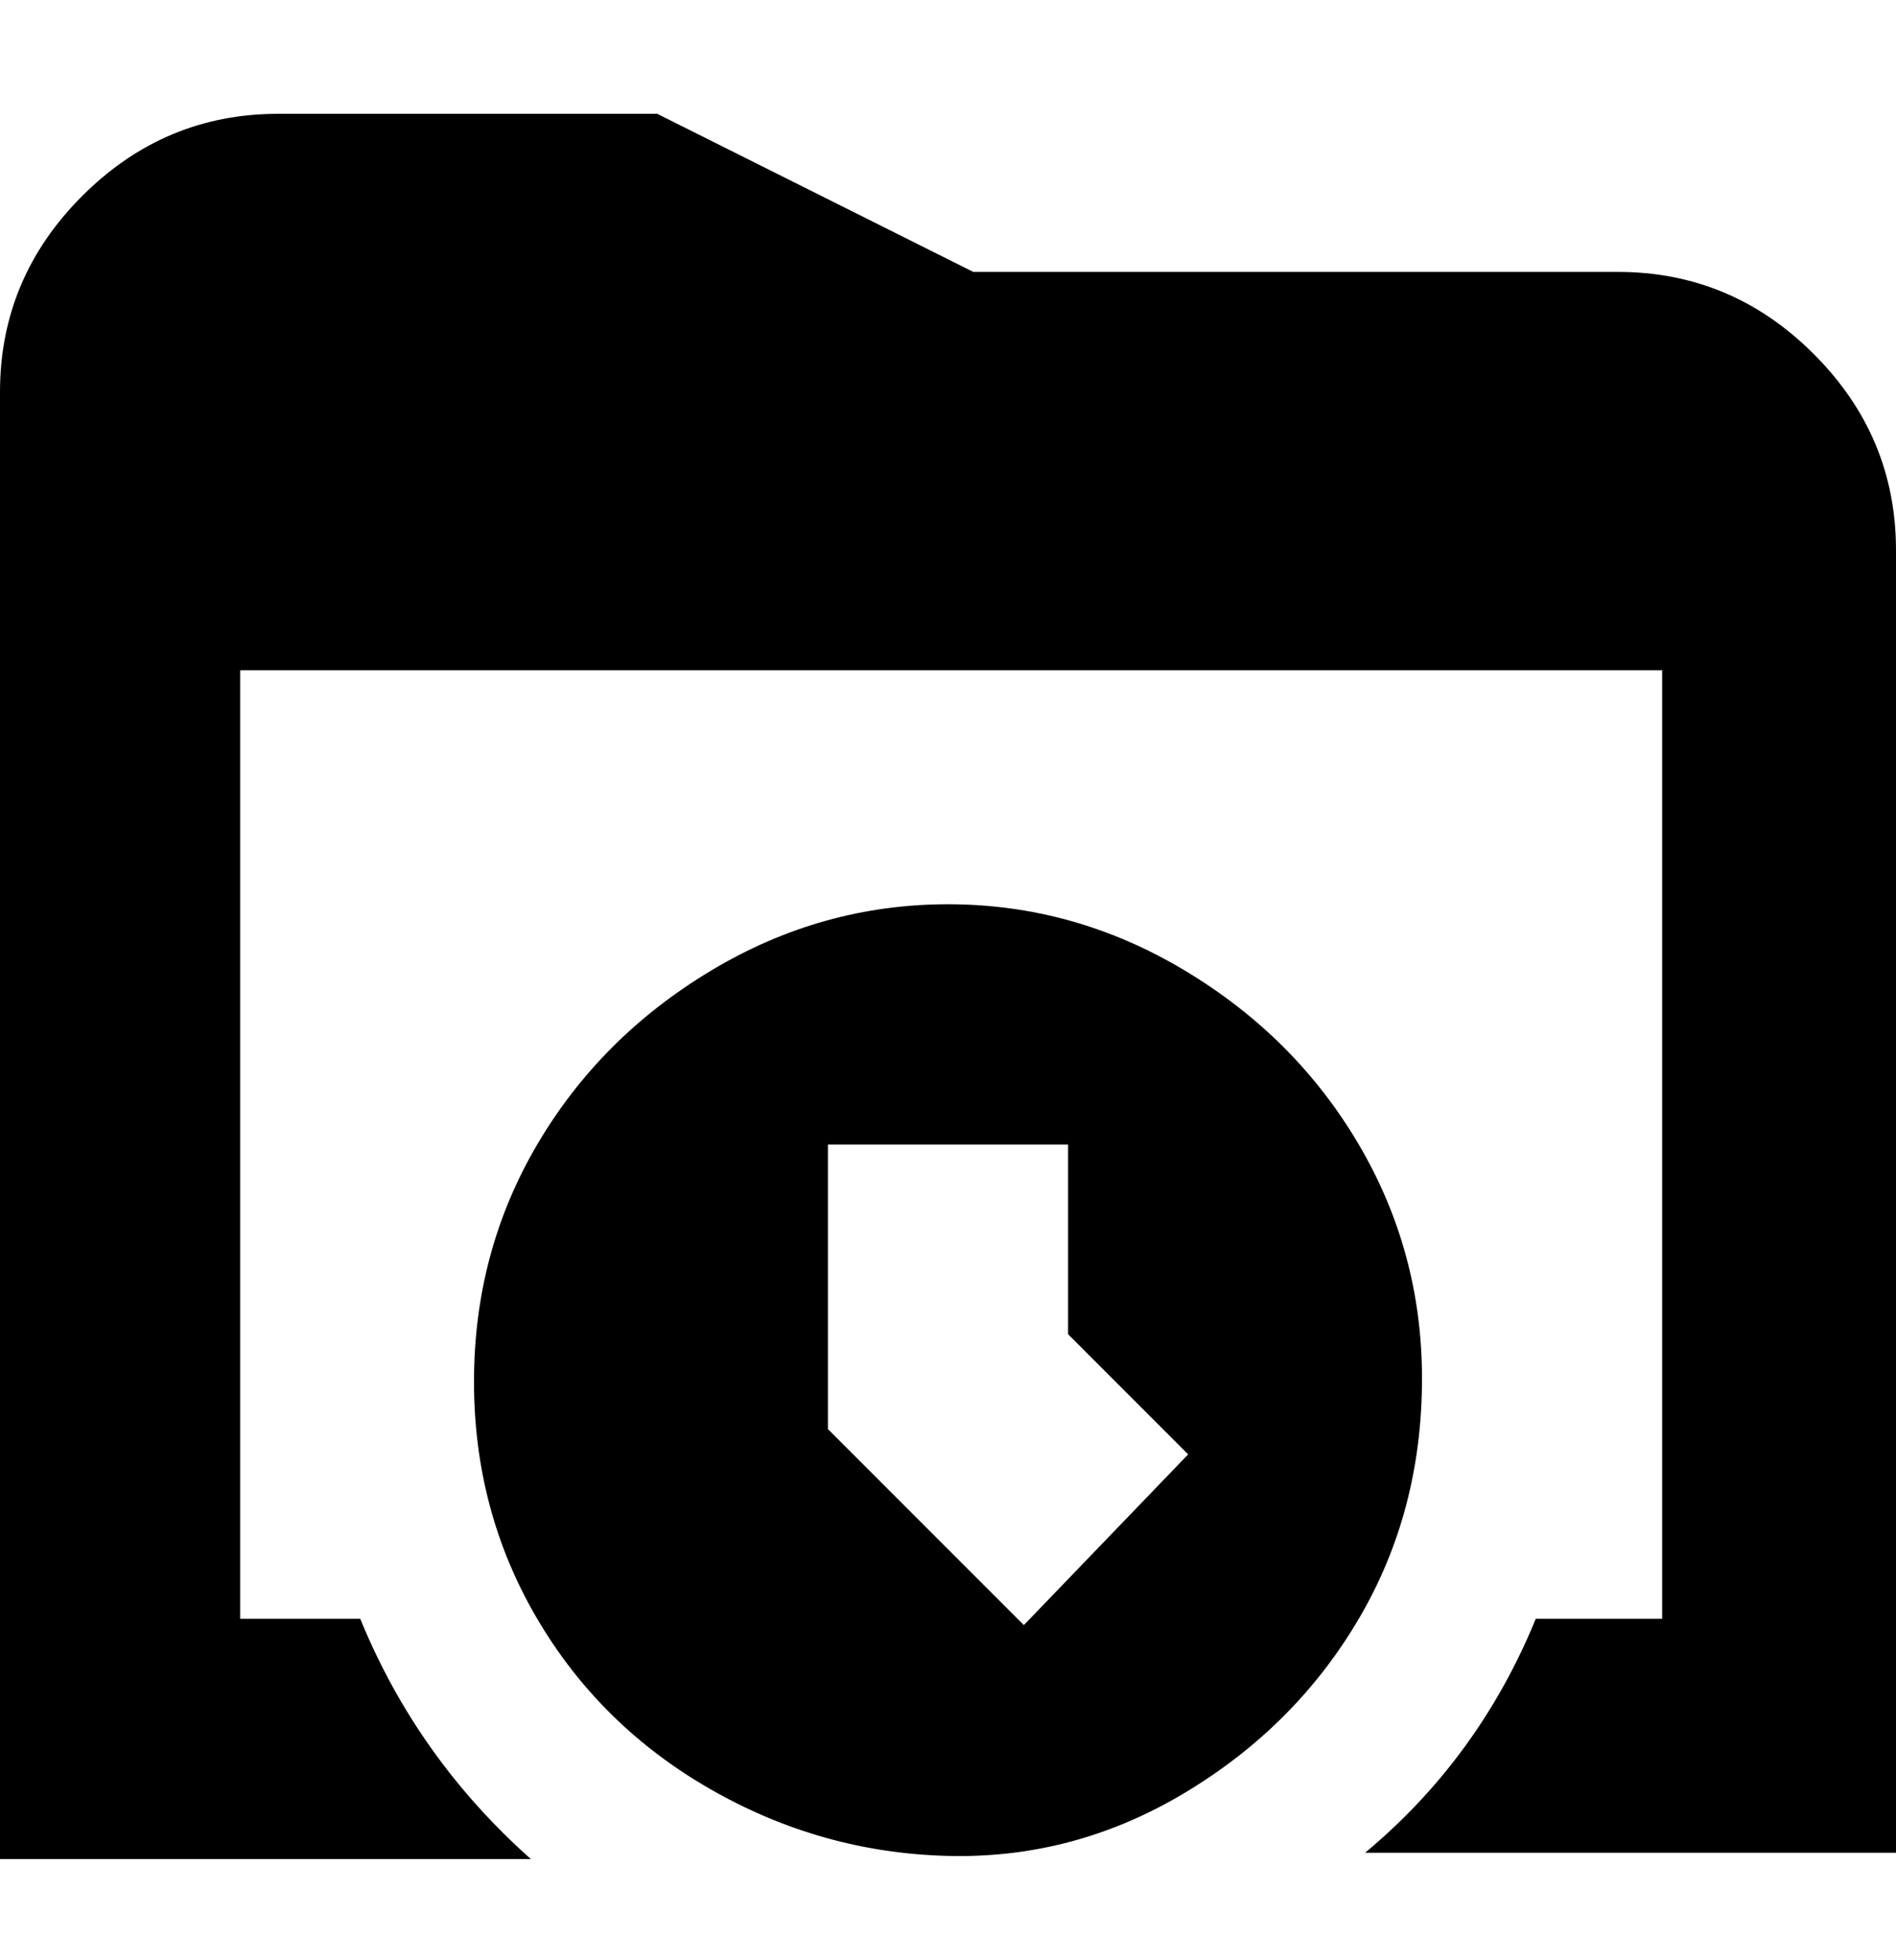 <svg viewBox="0 0 300 310" xmlns="http://www.w3.org/2000/svg"><path d="M300 87v206h-84q18-15 27-37h20V106H38v150h19q9 22 27 38H0V62q0-18 13-31t31-13h60l50 25h102q18 0 31 13t13 31zm-75 131q0 21-10 38t-27.5 27.5Q170 294 150 293.5T112.5 283Q95 273 85 256t-10-37.5Q75 198 85 181t27.5-27.5Q130 143 150 143t37.5 10.5Q205 164 215 181t10 37zm-37 12l-19-19v-30h-38v45l31 31 26-27z"/></svg>